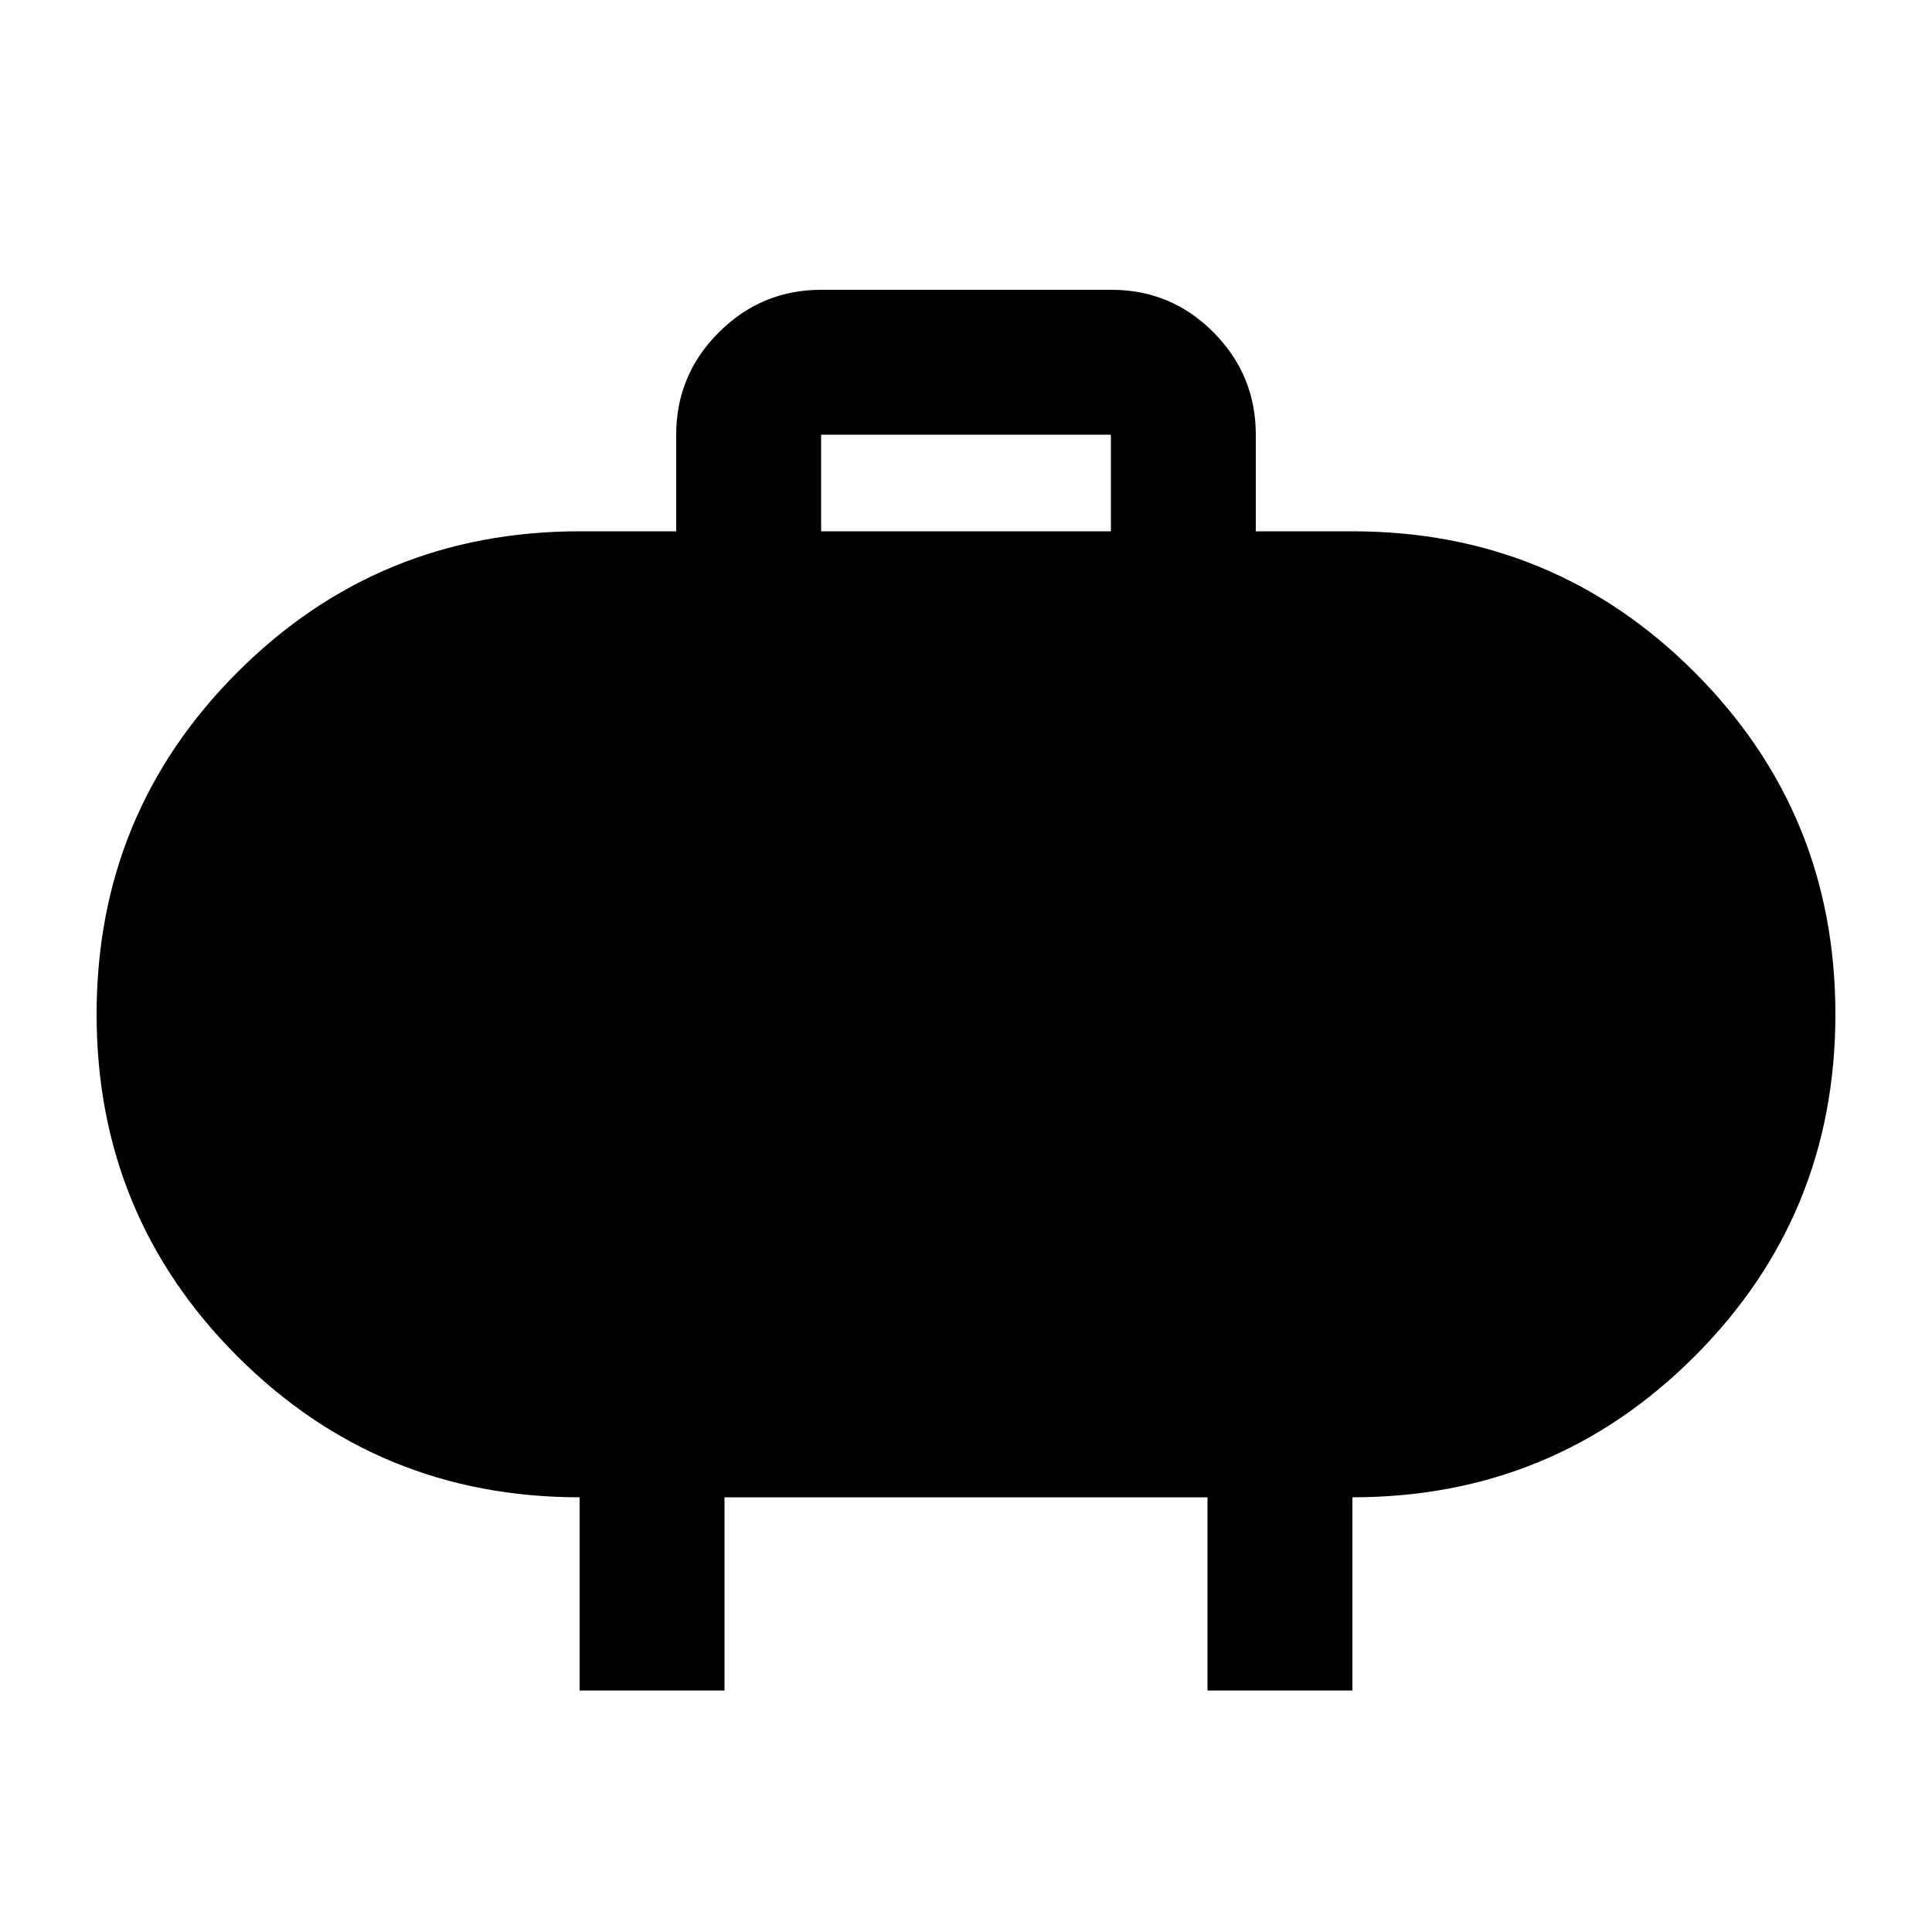 <svg xmlns="http://www.w3.org/2000/svg" height="20" viewBox="0 -960 960 960" width="20"><path d="M408-696h144v-48H408v48ZM288-120v-96q-100 0-170-70T48-456q0-100 70-170t170-70h48v-48q0-29.7 21.18-50.85Q378.35-816 408.09-816h144.17Q582-816 603-794.85q21 21.15 21 50.85v48h48q100 0 170 70t70 170q0 100-70 170t-170 70v96h-72v-96H360v96h-72Z"/></svg>